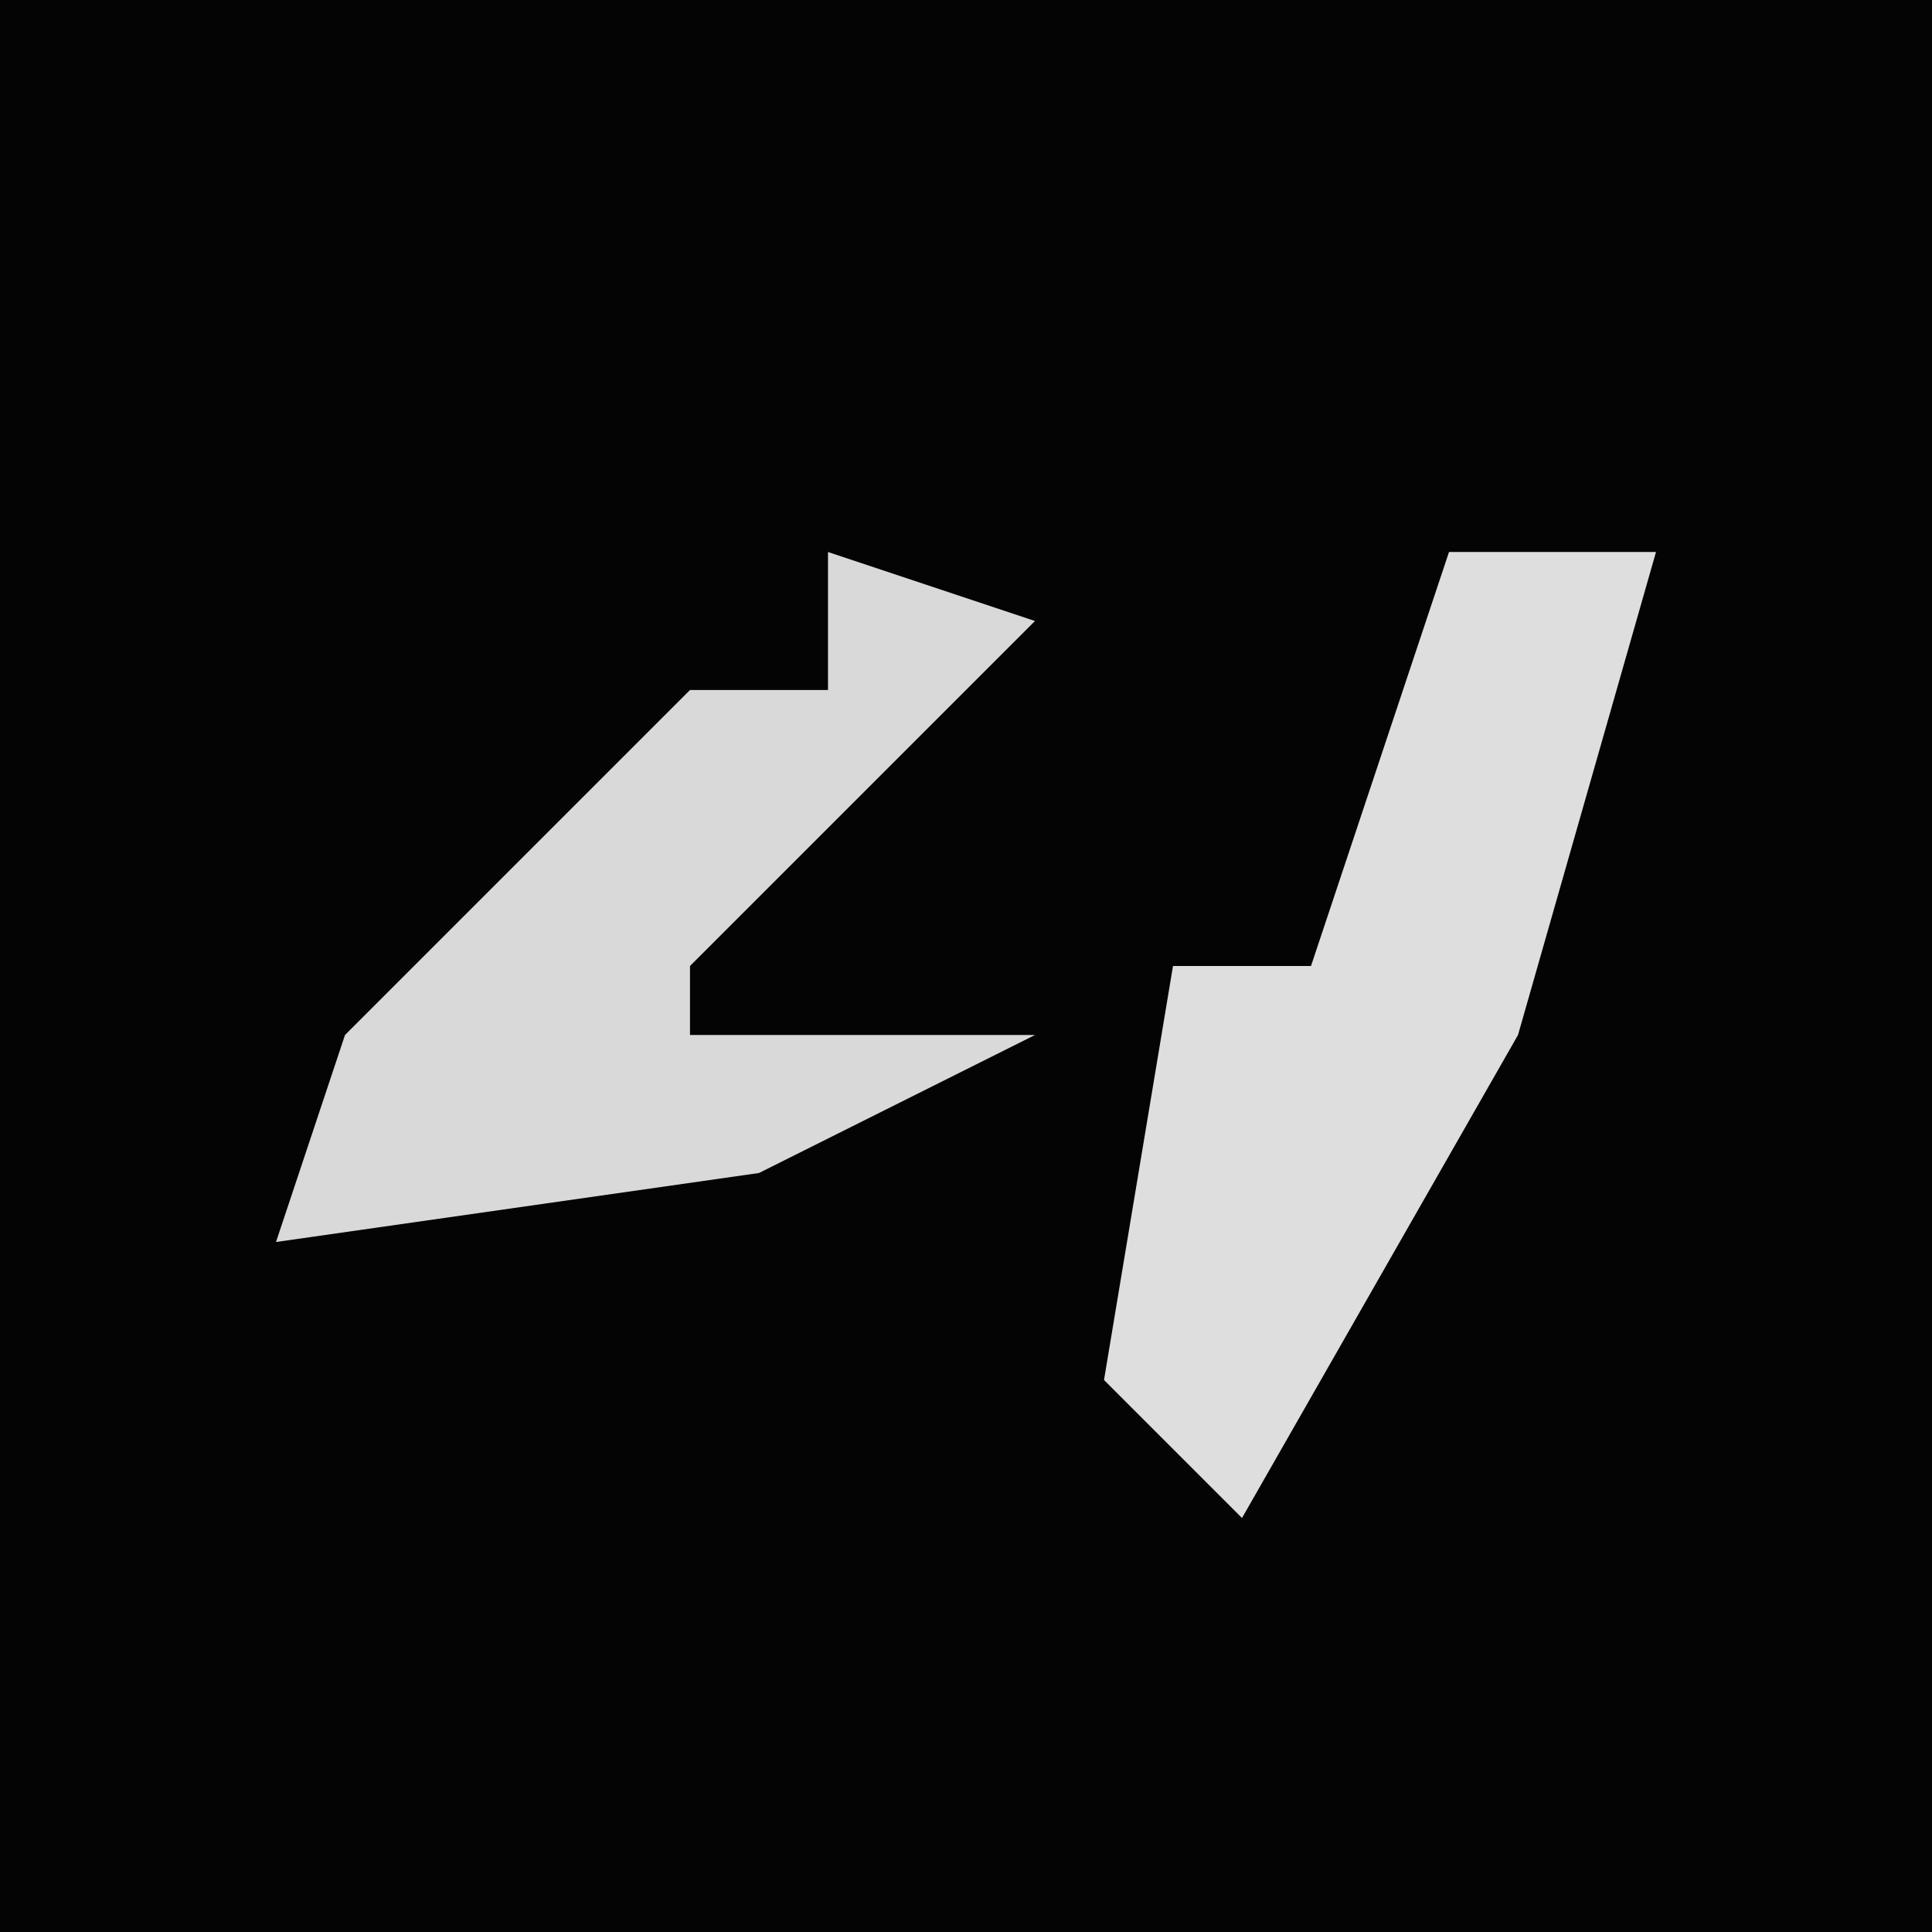 <?xml version="1.0" encoding="UTF-8"?>
<svg version="1.1" xmlns="http://www.w3.org/2000/svg" width="28" height="28">
<path d="M0,0 L28,0 L28,28 L0,28 Z " fill="#040404" transform="translate(0,0)"/>
<path d="M0,0 L3,0 L1,7 L-3,14 L-5,12 L-4,6 L-2,6 Z " fill="#DEDEDE" transform="translate(21,8)"/>
<path d="M0,0 L3,1 L-2,6 L-2,7 L3,7 L-1,9 L-8,10 L-7,7 L-2,2 L0,2 Z " fill="#D9D9D9" transform="translate(12,8)"/>
</svg>
